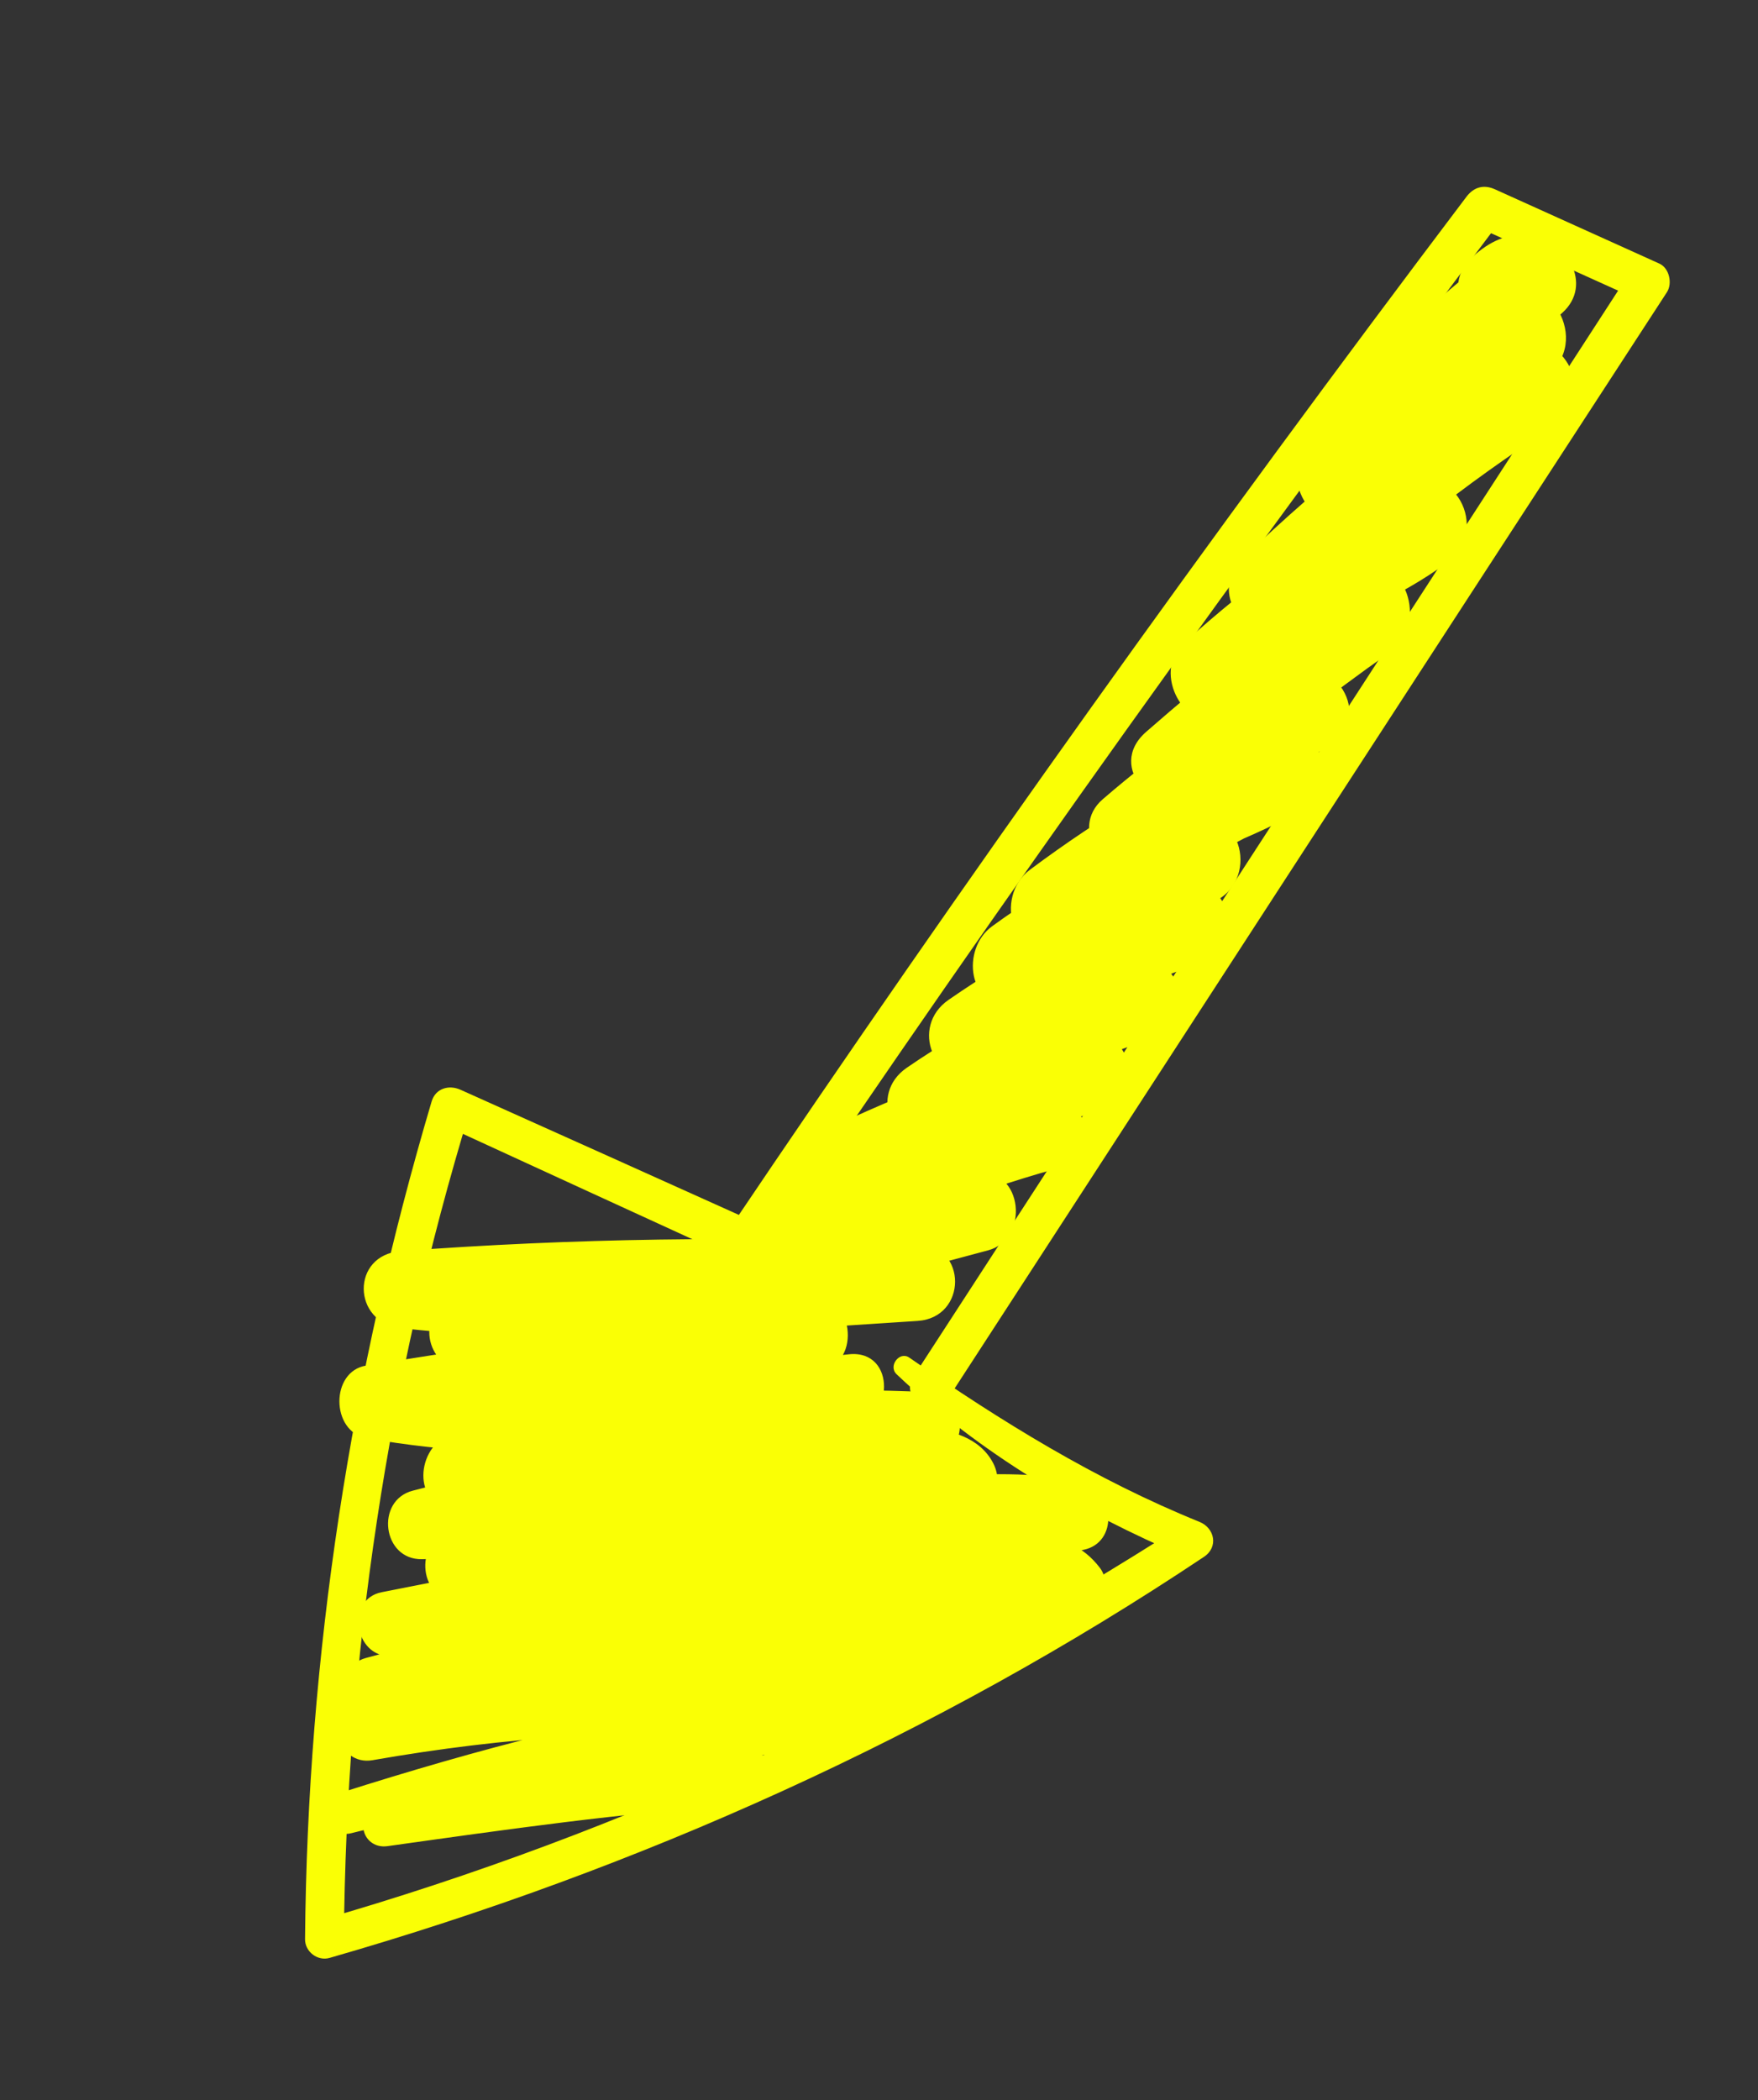 <?xml version="1.0" encoding="utf-8"?>
<!-- Generator: Adobe Illustrator 16.0.0, SVG Export Plug-In . SVG Version: 6.00 Build 0)  -->
<!DOCTYPE svg PUBLIC "-//W3C//DTD SVG 1.1//EN" "http://www.w3.org/Graphics/SVG/1.1/DTD/svg11.dtd">
<svg version="1.1" id="Layer_1" xmlns="http://www.w3.org/2000/svg" xmlns:xlink="http://www.w3.org/1999/xlink" x="0px" y="0px"
	 width="185.657px" height="221.761px" viewBox="0 0 185.657 221.761" enable-background="new 0 0 185.657 221.761"
	 xml:space="preserve">
<rect x="0" y="0" width="185.657" height="221.761" fill="#333333" stroke="none"/>
<g>
	<g>
		<g>
			<path fill="#FAFF05" d="M94.685,145.111c8.766,8.327,19.35,14.546,30.438,19.272c0-1.161,0-2.321,0-3.482
				c-28.443,18.27-58.875,32.546-91.402,41.889c0.864,0.658,1.729,1.316,2.593,1.976c0.252-29.599,4.626-59.035,13.271-87.354
				c-1.016,0.414-2.032,0.827-3.047,1.24c10.39,4.771,20.773,9.556,31.171,14.308c1.142,0.522,2.3,0.281,3.024-0.792
				c24.986-37.086,50.977-73.483,77.944-109.153c-1.008,0.264-2.016,0.528-3.023,0.792c5.787,2.615,11.573,5.229,17.359,7.844
				c-0.264-1.008-0.528-2.016-0.793-3.023c-25.223,38.939-50.492,77.848-75.764,116.755c-1.522,2.345,2.226,4.518,3.739,2.186
				c25.264-38.913,50.53-77.826,75.841-116.709c0.604-0.927,0.261-2.548-0.793-3.024c-5.785-2.614-11.572-5.229-17.359-7.844
				c-1.191-0.538-2.236-0.246-3.023,0.793c-26.967,35.671-52.958,72.068-77.945,109.153c1.008-0.265,2.016-0.528,3.024-0.792
				c-10.428-4.709-20.872-9.385-31.309-14.075c-1.222-0.55-2.636-0.149-3.048,1.239c-8.531,28.771-13.115,58.439-13.368,88.458
				c-0.011,1.32,1.319,2.341,2.593,1.976c32.615-9.372,64.104-23.483,92.349-42.357c1.54-1.029,1.125-3.035-0.481-3.686
				c-11.008-4.459-20.915-10.593-30.641-17.34C94.99,142.631,93.775,144.247,94.685,145.111L94.685,145.111z"/>
		</g>
	</g>
	<g>
		<g>
			<path fill="#FAFF05" d="M37.102,193.575c14.777-3.742,29.647-6.173,44.702-8.427c2.277-0.341,2.856-3.2,1.997-4.907
				c-2.969-5.894-13.495-3.758-18.65-3.486c-9.196,0.485-18.341,1.68-27.373,3.465c0.52,1.884,1.039,3.768,1.558,5.65
				c16.494-3.314,32.996-6.585,49.495-9.876c4.207-0.839,2.379-7.07-1.758-6.376c-15.761,2.649-31.603,4.509-47.566,5.344
				c0.292,2.162,0.584,4.324,0.877,6.487c17.416-4.765,35.115-8.409,52.965-11.115c4.362-0.661,2.491-7.24-1.823-6.615
				c-16.676,2.414-33.457,3.85-50.3,4.289c0.305,2.249,0.609,4.497,0.913,6.746c18.963-3.733,37.963-7.286,56.945-10.919
				c4.034-0.771,3.174-7.637-0.98-7.241c-16.562,1.574-33.108,3.317-49.66,4.992c0.323,2.389,0.647,4.777,0.97,7.166
				c14.465-3.929,29.147-6.874,44.016-8.787c-0.332-2.452-0.664-4.903-0.995-7.354c-15.843,2.622-31.81,4.204-47.863,4.667
				c0.327,2.412,0.653,4.823,0.979,7.235c15.802-4.204,31.896-7.164,48.138-9.027c4.863-0.559,5.057-8.162,0-7.773
				c-15.092,1.162-30.173,2.423-45.255,3.712c0.347,2.563,0.693,5.126,1.04,7.688c12.86-5.358,26.415-6.962,40.169-8.299
				c0-2.602,0-5.203,0-7.805c-16.167,1.998-32.658,4.063-48.846,1.188c0,2.553,0,5.105,0,7.658
				c15.291-2.416,30.586-4.801,45.881-7.186c4.422-0.689,3.433-8.292-1.065-7.871c-12.107,1.132-24.217,1.12-36.323-0.014
				c0.358,2.651,0.717,5.302,1.076,7.952c7.684-2.536,15.484-4.04,23.57-4.432c0-2.703,0-5.406,0-8.11
				c-10.54,1.131-21.074,1.104-31.607-0.078c0,2.709,0,5.418,0,8.127c18.173-1.348,36.381-1.607,54.585-0.76
				c0-2.728,0-5.455,0-8.183c-10.429,0.661-20.858,1.322-31.288,1.983c0.366,2.701,0.73,5.401,1.096,8.103
				c12.609-2.863,25.154-5.983,37.635-9.359c4.39-1.188,3.691-8.646-1.107-8.185c-6.549,0.631-13.097,1.264-19.646,1.892
				c0.705,2.603,1.409,5.204,2.114,7.806c8.272-4.271,16.839-7.615,25.801-10.129c5.322-1.492,3.037-9.111-2.25-8.161
				c-7.192,1.293-14.385,2.587-21.578,3.88c1.096,2.598,2.191,5.196,3.287,7.795c8.18-3.823,16.572-7.019,25.201-9.671
				c5.344-1.642,3.118-9.373-2.289-8.306c-5.701,1.125-11.403,2.25-17.105,3.375c1.113,2.64,2.226,5.279,3.339,7.92
				c6.669-4.564,13.747-8.074,21.459-10.505c5.386-1.696,3.174-9.598-2.323-8.429c-6.016,1.278-12.03,2.557-18.046,3.836
				c1.129,2.68,2.259,5.359,3.389,8.039c6.851-4.721,14.118-8.583,21.929-11.464c-1.145-2.717-2.291-5.434-3.436-8.15
				c-5.115,2.182-10.516,3.343-16.054,3.63c0.759,2.801,1.517,5.602,2.275,8.402c5.782-4.164,11.938-7.652,18.579-10.256
				c5.344-2.094,3.309-10.588-2.429-8.809c-5.202,1.613-10.406,3.222-15.606,4.844c1.184,2.807,2.367,5.613,3.551,8.419
				c7.576-5.646,15.65-10.415,24.252-14.325c-1.558-2.666-3.116-5.331-4.674-7.997c-4.632,2.499-9.41,4.369-14.491,5.728
				c1.507,2.589,3.013,5.177,4.521,7.766c5.338-4.58,11.043-8.567,17.127-12.092c5.35-3.098,0.654-10.34-4.709-8.057
				c-4.485,1.91-8.972,3.82-13.457,5.73c1.89,2.449,3.779,4.898,5.669,7.348c6.149-5.369,12.544-10.396,19.224-15.089
				c4.005-2.814,1.679-10.729-3.622-8.592c-5.406,2.181-10.813,4.36-16.22,6.54c1.529,2.627,3.059,5.254,4.588,7.881
				c6.5-5.868,13.527-10.883,21.148-15.19c-1.594-2.729-3.189-5.457-4.784-8.185c-4.506,3.25-9.241,5.365-14.681,6.508
				c1.542,2.649,3.084,5.299,4.626,7.947c8.067-7.744,16.767-14.637,26.166-20.697c5.149-3.319,0.497-11.442-4.831-8.264
				c-6.006,3.585-12.223,6.611-18.791,9.026c1.557,2.675,3.115,5.351,4.672,8.025c5.791-5.023,11.808-9.721,18.094-14.11
				c5.03-3.515,0.273-11.834-4.857-8.309c-4.85,3.334-9.938,5.967-15.522,7.846c1.237,2.935,2.476,5.87,3.712,8.805
				c6.318-4.764,12.455-9.735,18.383-14.979c3.418-3.023,0.41-7.889-3.412-8.238c-2.417-0.223-4.236,0.684-6.007,2.271
				c-4.638,4.154,2.209,10.964,6.827,6.826c-0.273,0.185-0.547,0.369-0.82,0.554c-1.137-2.746-2.275-5.492-3.412-8.238
				c-5.307,4.701-10.764,9.212-16.422,13.484c-3.979,3.005-1.932,10.71,3.713,8.806c6.353-2.143,12.291-5.024,17.818-8.828
				c-1.619-2.77-3.238-5.539-4.857-8.309c-6.947,4.861-13.625,10.066-20.027,15.628c-3.541,3.076,0.205,9.672,4.672,8.025
				c7.338-2.703,14.361-6.003,21.069-10.022c-1.61-2.754-3.22-5.509-4.831-8.264c-10.053,6.506-19.436,13.929-28.059,22.237
				c-3.59,3.457,0.174,8.891,4.625,7.947c6.152-1.304,11.844-3.806,16.938-7.494c4.848-3.509,0.635-11.261-4.784-8.185
				c-8.29,4.705-15.97,10.307-23.032,16.706c-3.33,3.017,0.16,9.676,4.588,7.882c5.404-2.189,10.807-4.379,16.211-6.568
				c-1.207-2.863-2.414-5.728-3.622-8.592c-7.32,5.164-14.356,10.688-21.095,16.592c-4.346,3.807,1.199,9.259,5.67,7.347
				c4.48-1.918,8.963-3.835,13.443-5.753c-1.568-2.686-3.139-5.371-4.709-8.057c-6.76,3.932-13.063,8.477-18.988,13.578
				c-3.633,3.127,0.26,8.912,4.52,7.765c5.833-1.571,11.387-3.813,16.695-6.69c5.328-2.887,0.65-10.428-4.674-7.997
				c-8.596,3.925-16.662,8.708-24.229,14.368c-3.867,2.892-1.848,10.113,3.549,8.419c5.197-1.632,10.391-3.277,15.586-4.919
				c-0.81-2.936-1.619-5.873-2.429-8.809c-7.39,2.941-14.265,6.59-20.701,11.277c-3.286,2.393-2.616,8.682,2.275,8.402
				c7.228-0.414,13.919-2.076,20.554-4.946c4.592-1.986,1.3-9.925-3.436-8.15c-8.517,3.191-16.52,7.282-23.998,12.468
				c-4.075,2.826-1.619,9.119,3.39,8.039c6.01-1.296,12.021-2.593,18.03-3.89c-0.773-2.81-1.549-5.619-2.323-8.429
				c-8.39,2.671-16.257,6.455-23.51,11.45c-4.068,2.802-1.566,8.903,3.339,7.92c5.697-1.142,11.393-2.284,17.09-3.426
				c-0.764-2.769-1.526-5.538-2.289-8.306c-9.323,2.896-18.387,6.451-27.217,10.611c-4.65,2.191-1.153,8.607,3.286,7.795
				c7.187-1.314,14.373-2.629,21.56-3.943c-0.75-2.721-1.5-5.44-2.25-8.161c-9.629,2.731-18.9,6.438-27.779,11.057
				c-3.546,1.845-2.056,8.218,2.114,7.805c6.548-0.647,13.097-1.29,19.646-1.936c-0.37-2.728-0.739-5.456-1.108-8.185
				c-12.473,3.404-25.011,6.551-37.613,9.44c-4.473,1.025-3.585,8.409,1.097,8.103c10.429-0.684,20.858-1.367,31.288-2.051
				c5.233-0.344,5.296-7.947,0-8.183c-18.204-0.809-36.414-0.542-54.585,0.815c-5.291,0.396-5.154,7.551,0,8.127
				c10.535,1.178,21.068,1.197,31.607,0.062c5.071-0.546,5.308-8.369,0-8.11c-8.793,0.431-17.361,1.97-25.723,4.734
				c-4.473,1.48-3.434,7.533,1.077,7.953c12.108,1.127,24.218,1.096,36.323-0.07c-0.355-2.623-0.71-5.247-1.065-7.871
				c-15.286,2.428-30.571,4.858-45.862,7.256c-3.83,0.6-3.752,6.986,0,7.658c17.032,3.049,33.952,1.211,50.957-1.041
				c4.864-0.644,5.048-8.34,0-7.805c-14.298,1.516-28.826,3.094-42.25,8.555c-3.702,1.507-3.773,8.073,1.041,7.689
				c15.09-1.205,30.175-2.437,45.255-3.768c0-2.592,0-5.183,0-7.773c-16.917,2.133-33.592,5.417-50.097,9.697
				c-3.991,1.035-3.209,7.33,0.979,7.235c16.732-0.378,33.363-1.958,49.854-4.813c4.804-0.832,2.672-7.855-1.991-7.221
				c-15.173,2.067-30.172,5.134-44.961,9.105c-3.847,1.033-3.229,7.58,0.97,7.167c16.554-1.628,33.116-3.188,49.66-4.916
				c-0.327-2.414-0.653-4.828-0.98-7.241c-18.935,3.808-37.856,7.697-56.811,11.405c-3.82,0.747-2.921,6.841,0.913,6.746
				c17.464-0.435,34.849-1.943,52.124-4.543c-0.608-2.205-1.216-4.41-1.823-6.615c-17.846,2.808-35.458,6.66-52.897,11.361
				c-3.524,0.95-2.913,6.671,0.878,6.487c16.546-0.805,33.026-2.583,49.324-5.573c-0.586-2.125-1.172-4.25-1.758-6.376
				c-16.431,3.535-32.858,7.09-49.294,10.602c-3.722,0.796-2.106,6.291,1.558,5.65c6.971-1.217,13.973-2.094,21.038-2.519
				c3.184-0.19,6.371-0.3,9.56-0.324c1.165-0.009,7.514-0.63,8.098,0.586c0.666-1.636,1.332-3.271,1.997-4.907
				c-14.933,2.11-29.746,6.052-44.097,10.618C33.235,190.181,34.336,194.275,37.102,193.575L37.102,193.575z"/>
		</g>
	</g>
	<g>
		<g>
			<path fill="#FAFF05" d="M80.98,175.403c-0.161,0.086-0.323,0.172-0.485,0.258c-0.727,0.389-0.954,1.238-0.81,1.99
				c0.042,0.218,0.083,0.436,0.125,0.653c0.115,0.593,0.689,1.112,1.258,1.257c3.73,0.952,8.979-2.212,12.399-3.505
				c5.732-2.168,11.465-4.335,17.196-6.503c3.318-1.255,2.055-6.422-1.493-5.419c-11.991,3.386-23.808,7.521-35.674,11.321
				c-3.039,0.973-1.781,5.316,1.305,4.735c9.719-1.828,19.333-4.325,28.964-6.577c-0.736-1.746-1.473-3.492-2.208-5.238
				c-8.179,5.345-17.344,8.132-26.667,10.763c-3.565,1.006-2.016,6.022,1.5,5.442c12.185-2.012,23.748-5.794,34.704-11.507
				c3.095-1.614,0.953-6.96-2.414-5.725c-12.664,4.648-25.407,9.397-39.075,9.431c0.282,2.087,0.565,4.174,0.848,6.262
				c14.518-4.234,29.075-8.341,43.636-12.425c1.928-0.541,3.452-3.249,2.062-5.067c-3.563-4.66-8.599-2.959-13.71-2.197
				c-8.054,1.199-16.146,1.83-24.285,1.957c0.603,2.227,1.206,4.451,1.808,6.678c4.747-2.942,11.632-3.367,17.042-4.548
				c5.817-1.271,11.632-2.552,17.456-3.794c3.608-0.77,3.278-6.025,0-6.978c-5.073-1.474-10.784-0.87-16.023-0.91
				c-5.993-0.047-11.986-0.07-17.979-0.087c0.629,2.325,1.26,4.65,1.889,6.975c6.087-2.643,12.797-2.547,19.304-2.49
				c2.961,0.026,4.517-3.173,3.239-5.644c-2.796-5.403-12.291-3.578-17.28-3.693c0.632,2.333,1.264,4.666,1.896,6.999
				c2.545-1.73,5.16-2.924,8.24-3.306c4.694-0.582,4.963-7.285,0-7.52c-9.897-0.467-19.614-0.071-29.428,1.261
				c-3.894,0.529-3.009,7.237,0.935,6.906c9.474-0.794,18.995-1.089,28.494-0.647c0-2.507,0-5.013,0-7.52
				c-4.428,0.553-8.326,1.815-12.032,4.339c-3.023,2.059-1.977,6.913,1.896,6.999c2.189,0.049,4.378,0.098,6.567,0.146
				c0.938,0.021,1.876,0.042,2.815,0.063c1.96,0.362,2.435,0.282,1.421-0.241c1.08-1.881,2.159-3.762,3.238-5.644
				c-8.029-0.064-15.631,0.286-23.082,3.528c-3.554,1.545-1.561,6.967,1.889,6.975c5.327,0.011,10.654,0.021,15.981,0.006
				c5.122-0.016,11.132-0.902,16.098,0.482c0-2.326,0-4.651,0-6.978c-6.455,1.448-12.92,2.851-19.381,4.269
				c-5.58,1.224-11.883,1.802-16.811,4.862c-2.945,1.829-1.84,6.737,1.809,6.677c5.634-0.093,11.254-0.399,16.857-1.01
				c2.183-0.237,4.364-0.51,6.537-0.827c1.356-0.198,8.107-2.263,9.185-0.909c0.507-1.922,1.014-3.844,1.521-5.766
				c-14.481,4.367-28.971,8.714-43.497,12.931c-3.425,0.994-2.799,6.266,0.847,6.261c14.25-0.016,27.609-4.675,40.741-9.766
				c-0.805-1.908-1.609-3.816-2.414-5.725c-10.341,5.633-21.42,9.536-33.042,11.474c0.5,1.813,1,3.628,1.5,5.442
				c9.773-2.689,19.573-5.53,28.059-11.256c2.644-1.784,1.049-6.051-2.208-5.238c-9.587,2.393-19.273,4.558-28.745,7.369
				c0.435,1.578,0.871,3.156,1.305,4.735c11.949-3.509,24.043-6.716,35.862-10.638c-0.721-1.712-1.443-3.424-2.164-5.136
				c-2.555,1.099-26.18,9.885-25.417,12.297c-0.27,0.663-0.54,1.326-0.809,1.989c0.151-0.104,0.302-0.209,0.453-0.313
				C84.541,177.133,82.969,174.342,80.98,175.403L80.98,175.403z"/>
		</g>
	</g>
	<g>
		<g>
			<path fill="#FAFF05" d="M53.723,190.267c4.645-0.259,9.289-0.518,13.933-0.776c2.749-0.153,2.767-4.448,0-4.295
				c-9.556,0.53-18.833,2.49-27.826,5.765c-2.548,0.928-1.501,4.348,1.098,3.982c12.505-1.753,24.914-3.543,37.528-4.355
				c3.805-0.245,3.756-6.273,0-5.908c-2,0.194-3.952,0.465-5.925,0.855c-2.158,0.428-2.156,3.93,0,4.359
				c1.984,0.396,3.897,0.622,5.925,0.693c0-1.97,0-3.939,0-5.908c-12.936,1.349-26.004,3.086-38.625,6.281
				c0.366,1.328,0.732,2.655,1.098,3.982c8.688-3.065,17.534-4.833,26.729-5.452c0-1.431,0-2.863,0-4.295
				c-4.644,0.313-9.289,0.628-13.933,0.941C51.09,186.314,51.056,190.415,53.723,190.267L53.723,190.267z"/>
		</g>
	</g>
	<g>
		<g>
			<path fill="#FAFF05" d="M82.401,185.845c2.996,0.336,5.777-0.719,8.08-2.59c0.959-0.779,0.906-2.408,0.197-3.3
				c-0.845-1.06-2.052-1.151-3.243-0.647c-0.87,0.369-1.645,0.818-2.563,1.071c-0.947,0.261-1.936,0.39-2.847,0.766
				c-1.337,0.552-2.142,2.742-0.459,3.519c2.517,1.162,6.145,0.559,8.406-1.015c-1.015-1.315-2.03-2.632-3.046-3.947
				c-1.158,1.427-2.663,2.395-4.525,2.572C80.092,182.494,80.119,185.59,82.401,185.845L82.401,185.845z"/>
		</g>
	</g>
</g>
</svg>
